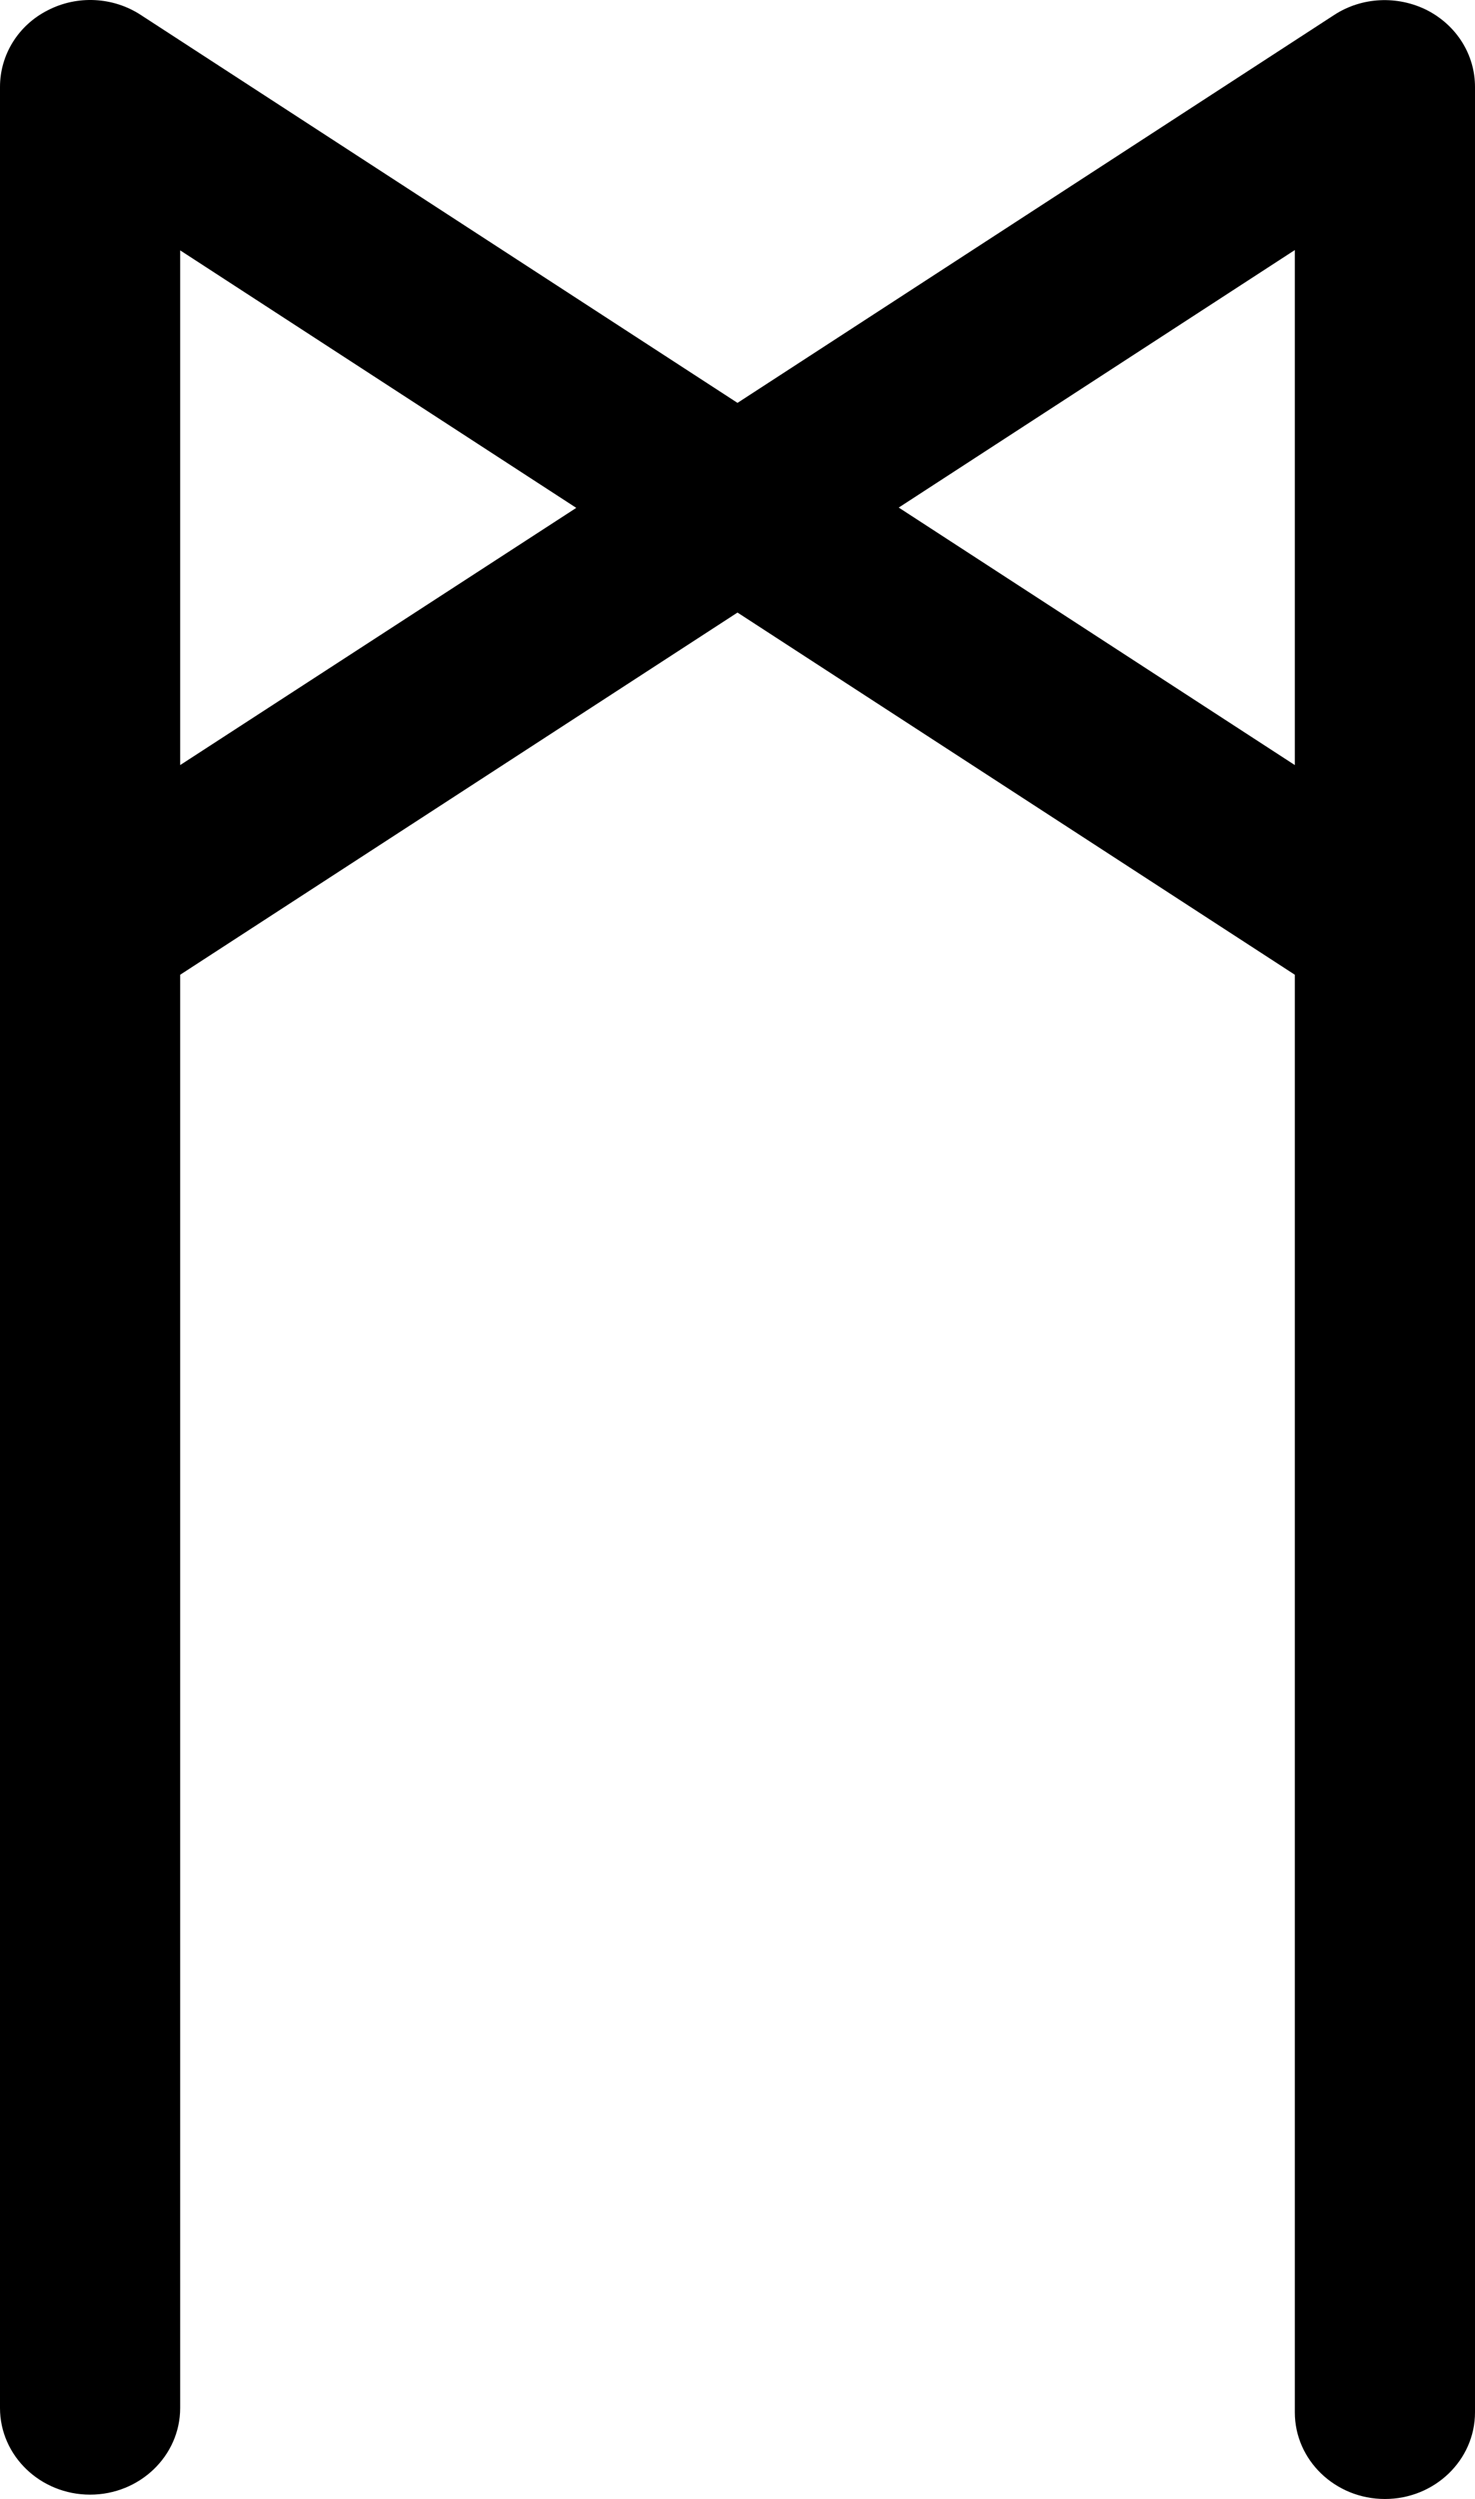 <svg xmlns="http://www.w3.org/2000/svg" version="1.1" viewBox="26.26 9.77 47.48 80.45">   <path d="M72.2,10.1c-0.95-0.48-2.1-0.43-2.99,0.15L50,22.74L30.79,10.25c-0.89-0.58-2.04-0.64-2.99-0.15c-0.95,0.48-1.54,1.43-1.54,2.47v27.09c0,0,0,0.01,0,0.01v47.62c0,1.54,1.3,2.79,2.9,2.79s2.9-1.25,2.9-2.79V41.15L50,29.49l17.94,11.66v46.28c0,1.54,1.3,2.79,2.9,2.79s2.9-1.25,2.9-2.79V39.67c0,0,0-0.01,0-0.01V12.57C73.74,11.53,73.15,10.59,72.2,10.1z   M32.06,34.4V17.83l12.75,8.29L32.06,34.4z M67.94,34.4l-12.75-8.29l12.75-8.29V34.4z"/> </svg>